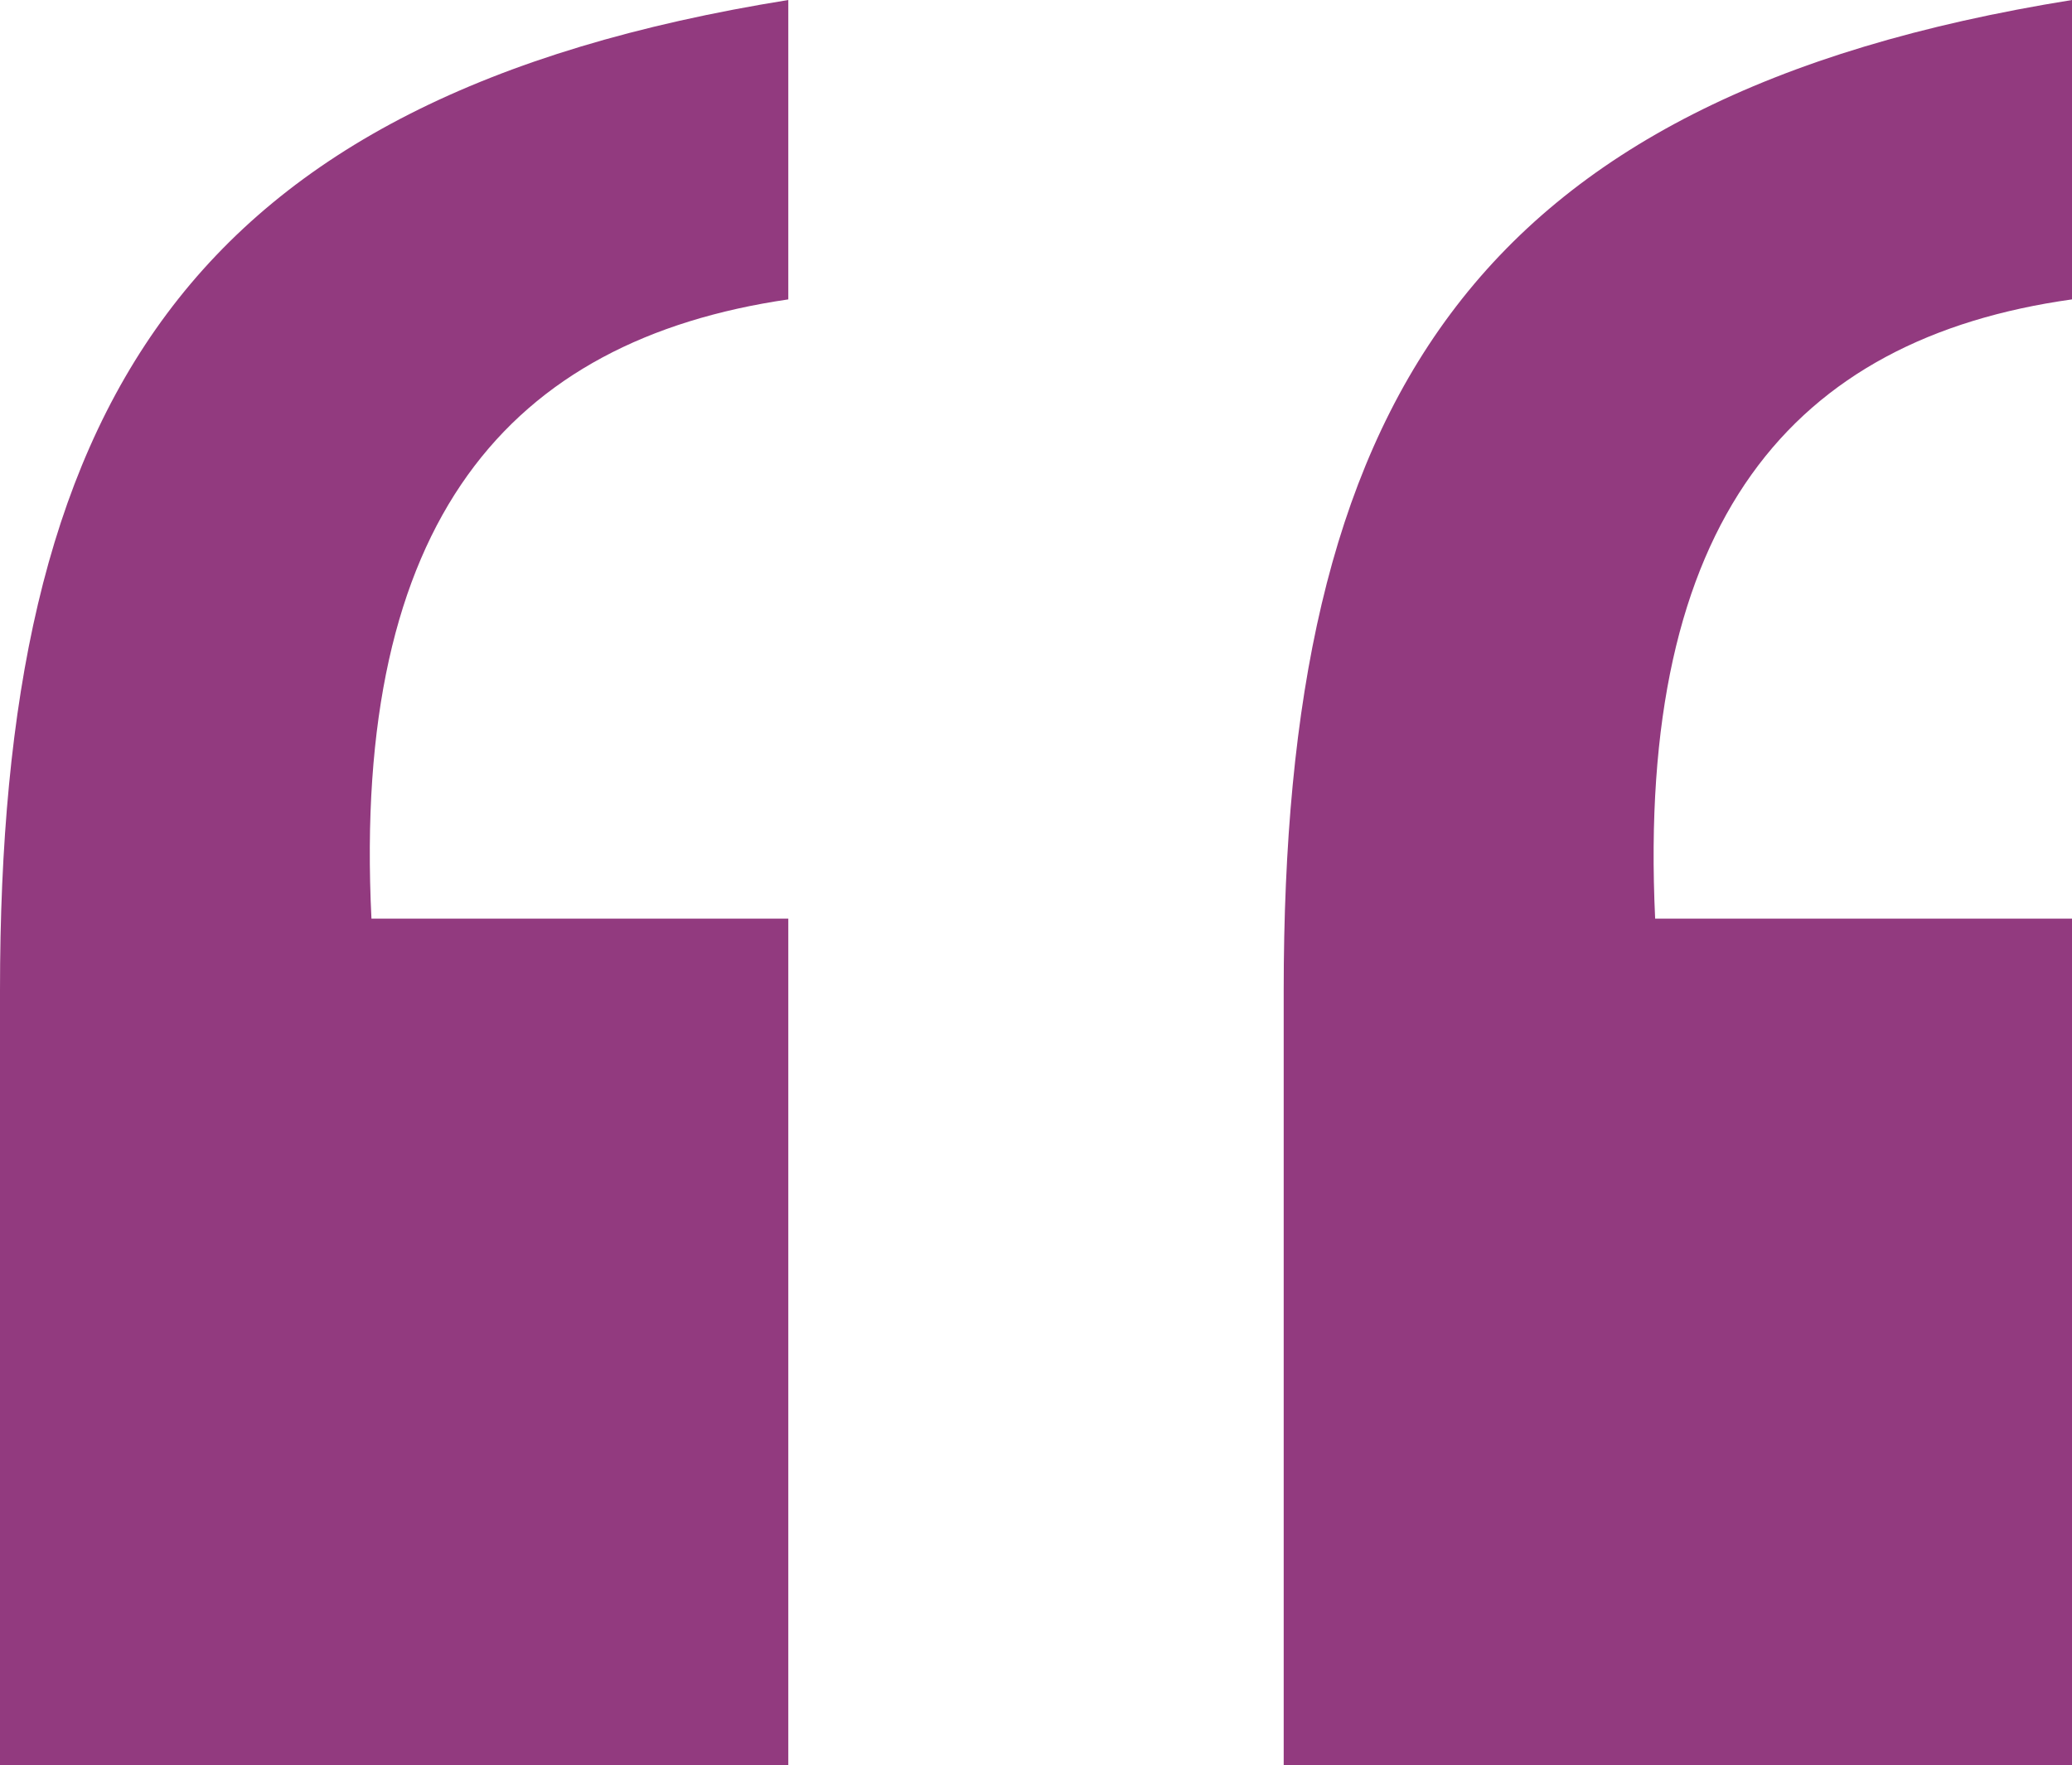 <svg xmlns="http://www.w3.org/2000/svg" viewBox="0 0 50.65 43.16"><defs><style>.cls-1{fill:#923a7f;}</style></defs><title>quote1</title><g id="Camada_2" data-name="Camada 2"><g id="Layer_1" data-name="Layer 1"><path class="cls-1" d="M19.27,7.32c-6.84,1-10.67,5.42-10.19,15.14H19.27v20.7H0V24.21C0,10,4.46,2.38,19.27,0Zm31.38,0C43.8,8.28,40,12.74,40.46,22.46H50.65v20.7H31.38V24.21C31.38,10,35.84,2.38,50.65,0Z"/></g></g></svg>